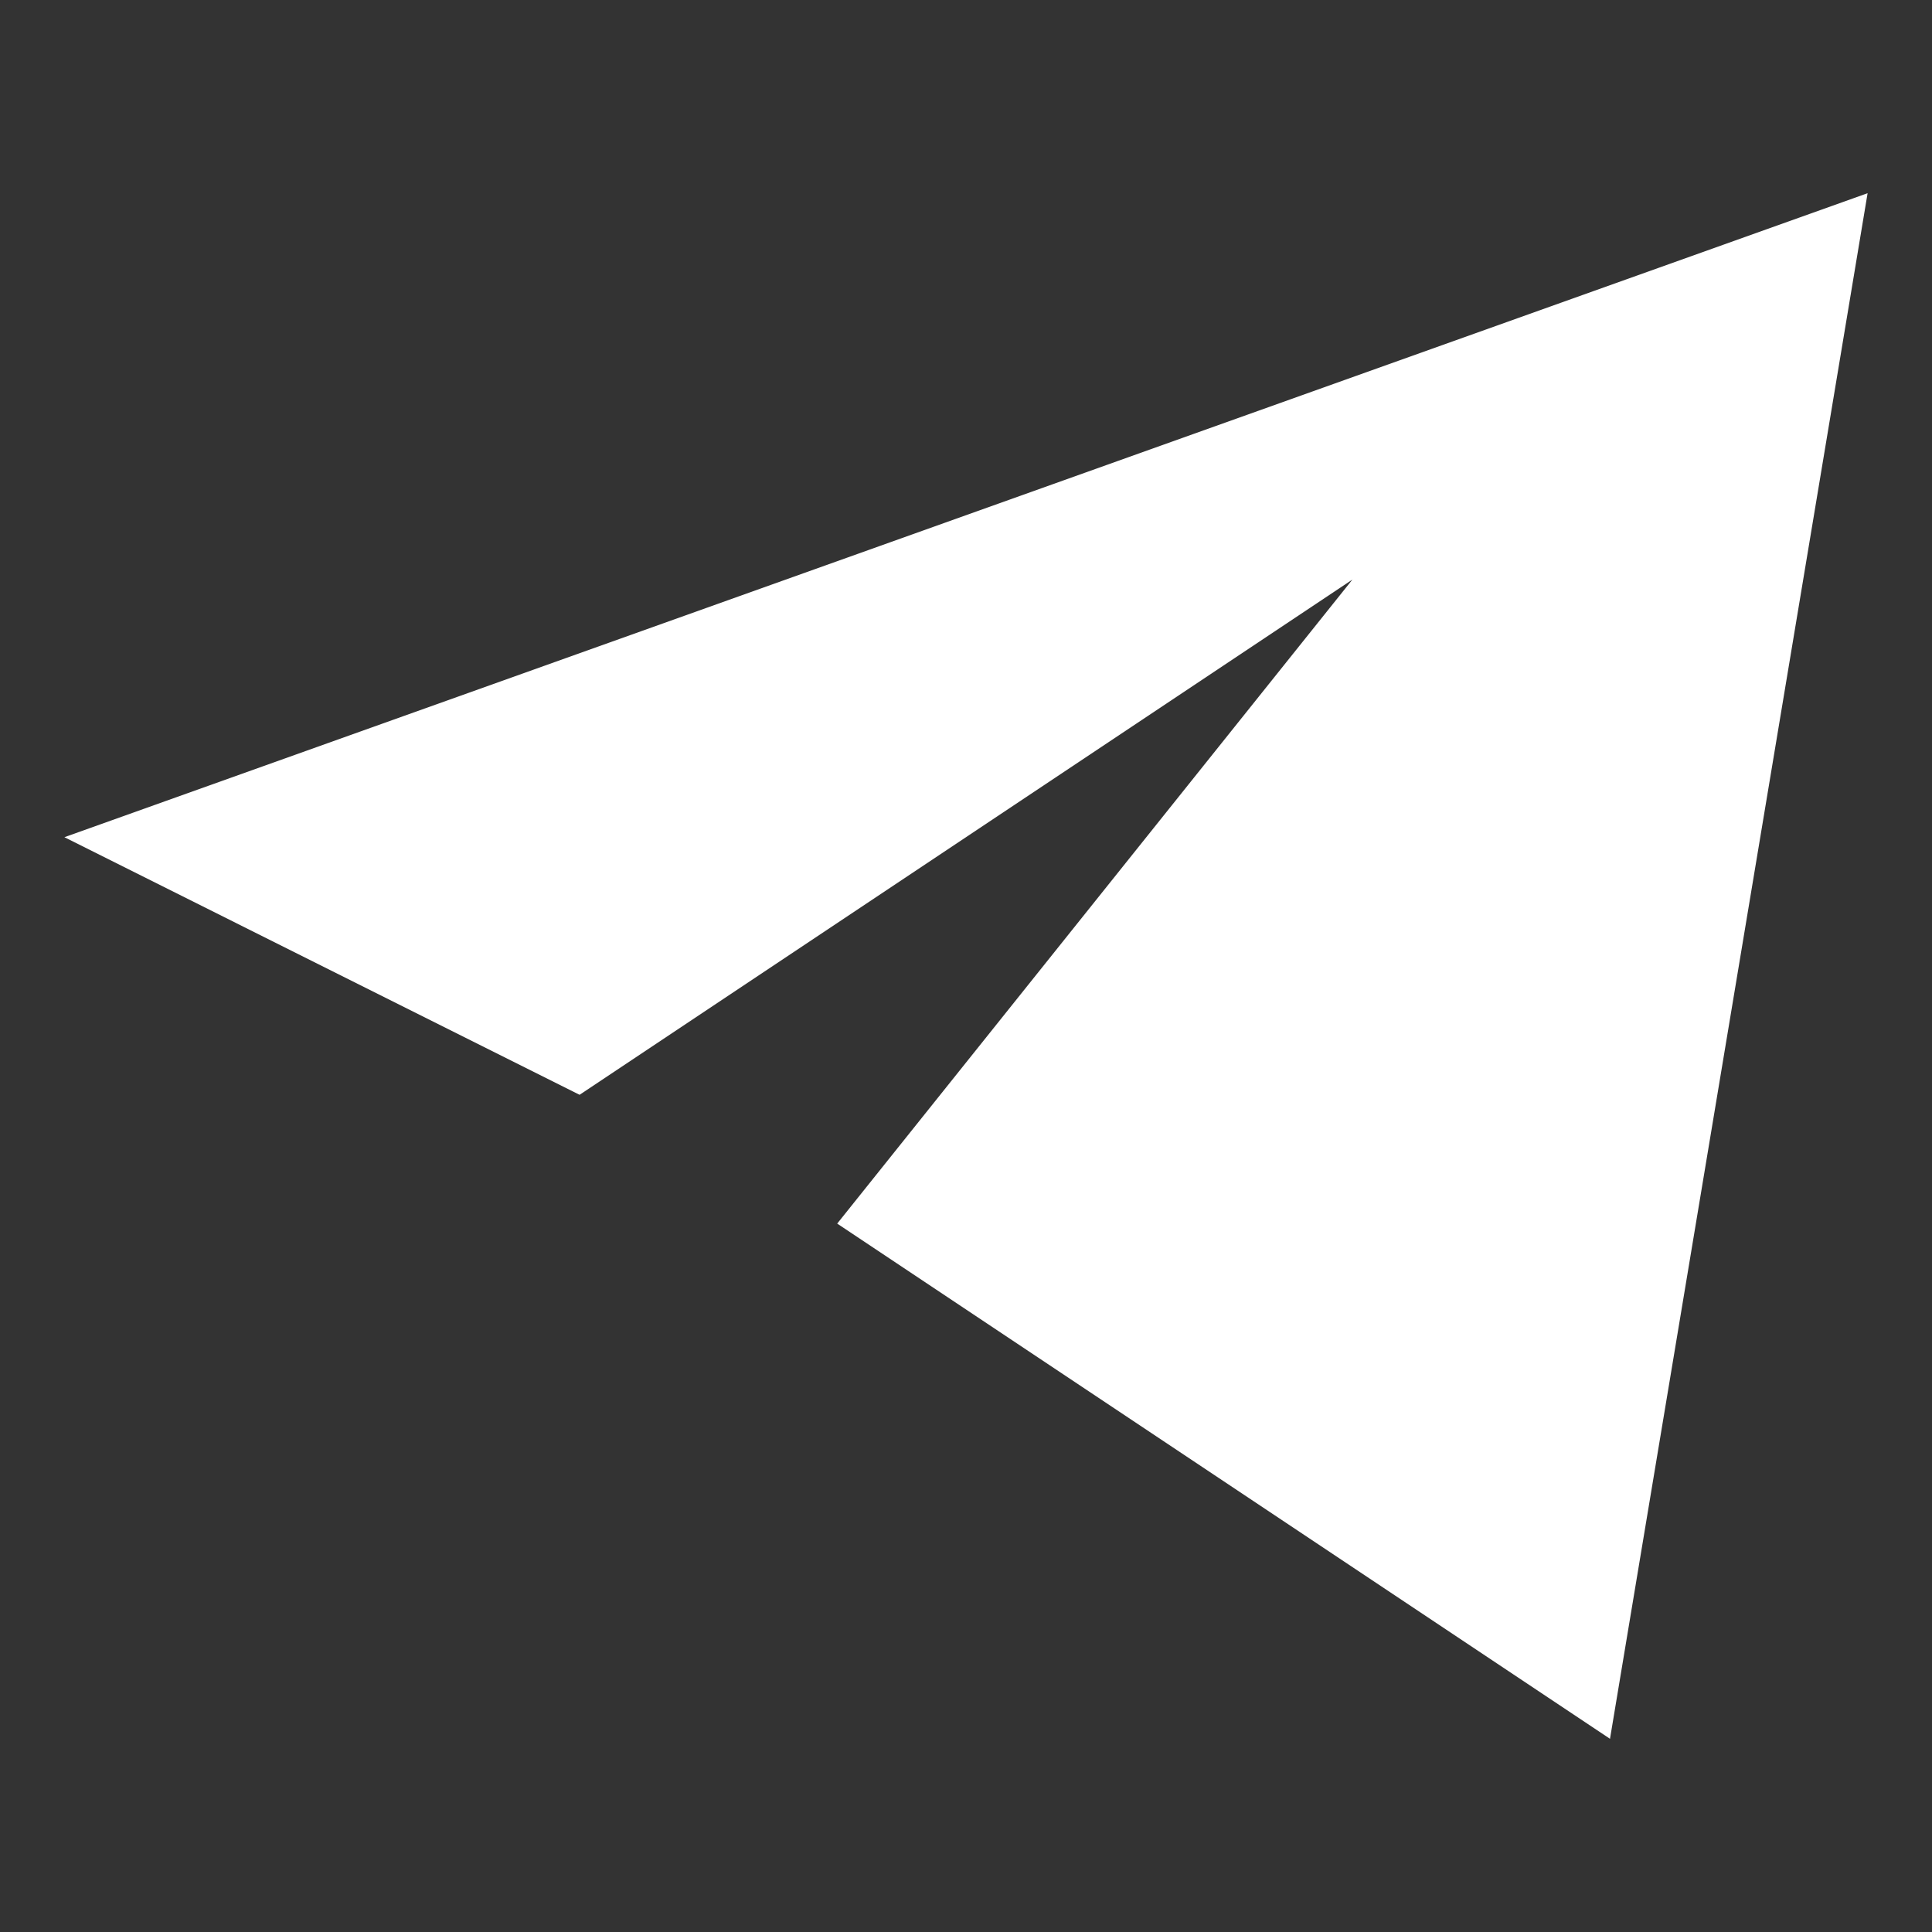 <?xml version="1.0" ?><svg fill="#fff" height="19" viewBox="0 0 15 15" width="19" xmlns="http://www.w3.org/2000/svg"><rect x="0" y="0" width="15" height="15" fill="#333333" stroke="none"/><path d="M14.5 1.5L0.5 6.5L4.5 8.5L10.5 4.5L6.5 9.5L12.5 13.5L14.5 1.5Z" stroke="none" stroke-linejoin="round"/></svg>